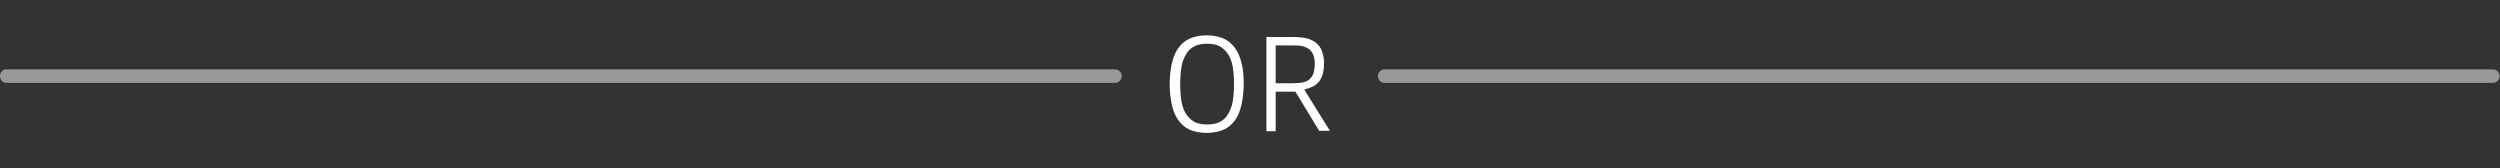 <?xml version="1.0" encoding="utf-8"?>
<!-- Generator: Adobe Illustrator 16.0.4, SVG Export Plug-In . SVG Version: 6.00 Build 0)  -->
<!DOCTYPE svg PUBLIC "-//W3C//DTD SVG 1.1//EN" "http://www.w3.org/Graphics/SVG/1.1/DTD/svg11.dtd">
<svg version="1.1" id="Layer_1" xmlns="http://www.w3.org/2000/svg" xmlns:xlink="http://www.w3.org/1999/xlink" x="0px" y="0px"
	 width="594.4px" height="40px" viewBox="0 0 594.4 40" enable-background="new 0 0 594.4 40" xml:space="preserve">
<rect x="0" y="0" width="594.4" height="40" fill="#333333" stroke="none"/>
<g>
	<g>
		<path fill="#FFFFFF" d="M295.7,20c0,1.8-0.2,3.4-0.5,4.8c-0.3,1.4-0.8,2.7-1.5,3.7c-0.7,1-1.6,1.8-2.7,2.3
			c-1.1,0.5-2.5,0.8-4.1,0.8s-3-0.3-4.1-0.8c-1.1-0.5-2-1.3-2.7-2.3s-1.2-2.2-1.5-3.7s-0.5-3-0.5-4.8c0-1.8,0.2-3.4,0.5-4.8
			c0.3-1.4,0.8-2.7,1.5-3.7c0.7-1,1.6-1.8,2.7-2.3c1.1-0.5,2.5-0.8,4.1-0.8s3,0.3,4.1,0.8c1.1,0.5,2,1.3,2.7,2.3s1.2,2.2,1.5,3.6
			C295.6,16.6,295.7,18.2,295.7,20z M293.4,20c0-1.5-0.1-2.9-0.3-4.1c-0.2-1.2-0.6-2.2-1.1-3c-0.5-0.8-1.2-1.4-2-1.9
			c-0.8-0.4-1.8-0.6-3-0.6c-1.2,0-2.2,0.2-3,0.6c-0.8,0.4-1.5,1-2,1.9s-0.9,1.8-1.1,3c-0.2,1.2-0.3,2.6-0.3,4.1
			c0,1.5,0.1,2.9,0.3,4.1c0.2,1.2,0.6,2.2,1.1,3c0.5,0.8,1.2,1.4,2,1.9c0.8,0.4,1.8,0.6,3,0.6c1.2,0,2.2-0.2,3-0.6
			c0.8-0.4,1.5-1,2-1.9s0.9-1.8,1.1-3C293.3,22.9,293.4,21.5,293.4,20z"/>
		<path fill="#FFFFFF" d="M313.7,31.2l-5.7-9.4h-4.7v9.4h-2.2V8.8h6.3c1.2,0,2.3,0.1,3.2,0.3s1.7,0.6,2.3,1.1
			c0.6,0.5,1.1,1.1,1.4,1.9c0.3,0.8,0.5,1.8,0.5,2.9c0,1-0.1,1.8-0.3,2.6c-0.2,0.7-0.5,1.3-0.9,1.8c-0.4,0.5-0.9,0.9-1.5,1.2
			c-0.6,0.3-1.3,0.5-2,0.7l6.1,9.8H313.7z M312.6,15.2c0-0.8-0.1-1.5-0.3-2c-0.2-0.6-0.5-1-0.9-1.4c-0.4-0.3-0.9-0.6-1.6-0.8
			c-0.7-0.2-1.5-0.2-2.4-0.2h-4.1v9h4c1,0,1.9-0.1,2.5-0.2c0.7-0.2,1.2-0.4,1.6-0.8s0.7-0.8,0.9-1.4C312.5,16.7,312.6,16,312.6,15.2
			z"/>
	</g>
	<g opacity="0.5">
		<path fill="#FFFFFF" d="M0,18.1c0,0.9,0.7,1.6,1.6,1.6h263.5c0.9,0,1.6-0.7,1.6-1.6l0,0c0-0.9-0.7-1.6-1.6-1.6H1.6
			C0.7,16.4,0,17.2,0,18.1L0,18.1z"/>
		<path fill="#FFFFFF" d="M327.6,18.1c0,0.9,0.7,1.6,1.6,1.6h263.5c0.9,0,1.6-0.7,1.6-1.6l0,0c0-0.9-0.7-1.6-1.6-1.6H329.3
			C328.4,16.4,327.6,17.2,327.6,18.1L327.6,18.1z"/>
	</g>
</g>
</svg>
